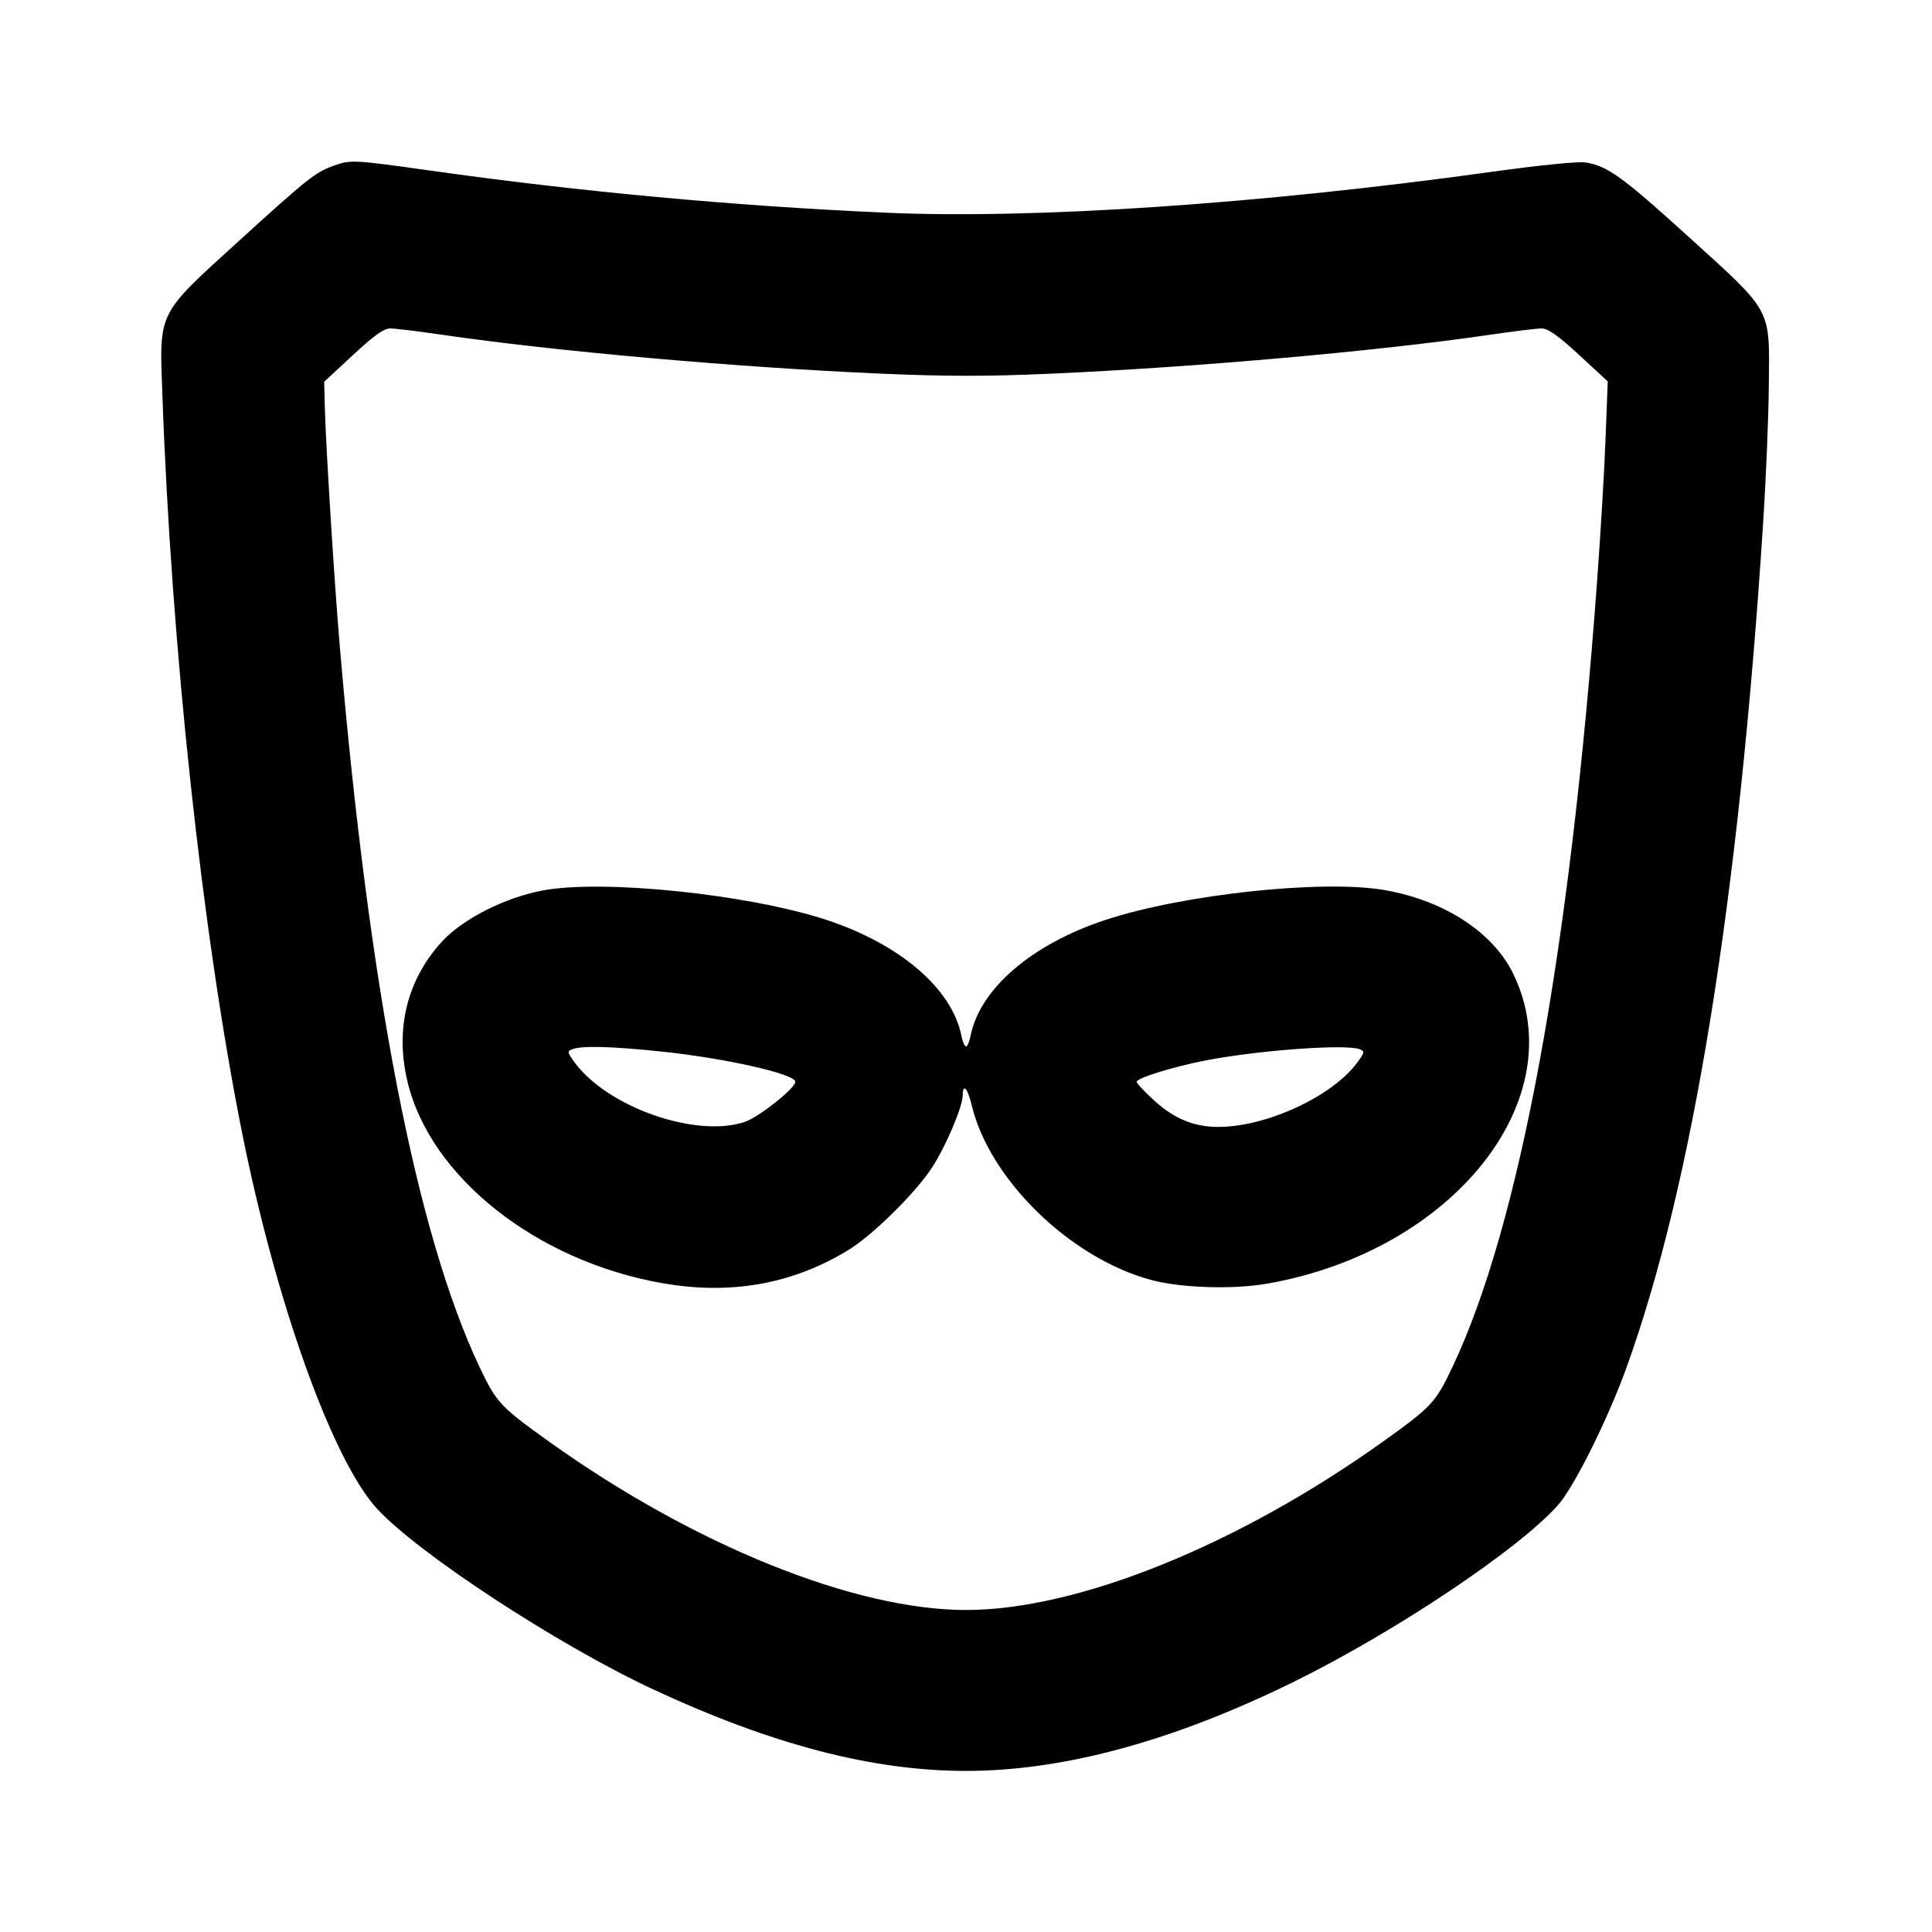 <svg xmlns="http://www.w3.org/2000/svg" width="24" height="24" viewBox="0 0 24 24" fill="none" stroke="currentColor" stroke-width="2" stroke-linecap="round" stroke-linejoin="round"><path d="M4.150 2.057 C 3.916 2.141,3.831 2.208,2.972 2.989 C 1.946 3.923,1.979 3.856,2.017 4.900 C 2.128 8.035,2.512 11.594,3.005 14.060 C 3.426 16.171,4.123 18.120,4.675 18.732 C 5.173 19.284,6.926 20.433,8.116 20.987 C 9.590 21.673,10.841 21.999,12.000 21.999 C 13.212 21.999,14.573 21.629,16.072 20.892 C 17.334 20.271,18.878 19.238,19.357 18.693 C 19.555 18.469,19.969 17.638,20.198 17.007 C 21.027 14.723,21.599 11.195,21.902 6.500 C 21.938 5.950,21.970 5.176,21.973 4.780 C 21.982 3.816,22.025 3.894,20.979 2.944 C 20.150 2.192,19.969 2.061,19.694 2.018 C 19.603 2.004,19.121 2.052,18.520 2.136 C 15.637 2.536,12.846 2.724,10.996 2.642 C 9.126 2.559,7.210 2.382,5.360 2.121 C 4.391 1.985,4.357 1.983,4.150 2.057 M5.488 4.158 C 6.886 4.363,9.155 4.564,10.953 4.642 C 11.741 4.676,12.265 4.677,13.033 4.643 C 14.849 4.563,17.122 4.362,18.512 4.158 C 18.805 4.115,19.093 4.080,19.152 4.080 C 19.231 4.081,19.355 4.168,19.616 4.409 L 19.972 4.738 19.945 5.442 C 19.931 5.830,19.883 6.635,19.839 7.230 C 19.500 11.844,18.881 15.207,18.046 16.975 C 17.834 17.424,17.786 17.475,17.173 17.913 C 15.375 19.197,13.384 20.000,12.000 20.000 C 10.616 20.000,8.625 19.197,6.827 17.913 C 6.214 17.475,6.166 17.424,5.954 16.975 C 5.171 15.317,4.586 12.301,4.222 8.040 C 4.154 7.253,4.048 5.546,4.035 5.061 L 4.027 4.742 4.384 4.411 C 4.647 4.167,4.768 4.080,4.848 4.080 C 4.907 4.080,5.195 4.115,5.488 4.158 M6.740 11.062 C 6.270 11.151,5.746 11.417,5.490 11.697 C 5.057 12.171,4.906 12.778,5.061 13.432 C 5.341 14.620,6.666 15.668,8.233 15.941 C 9.076 16.088,9.839 15.953,10.530 15.534 C 10.836 15.349,11.370 14.823,11.579 14.502 C 11.748 14.244,11.956 13.753,11.959 13.610 C 11.961 13.452,12.019 13.513,12.070 13.726 C 12.290 14.651,13.293 15.629,14.300 15.900 C 14.671 16.000,15.316 16.020,15.741 15.946 C 18.050 15.543,19.552 13.654,18.799 12.099 C 18.550 11.583,17.940 11.185,17.200 11.057 C 16.436 10.924,14.713 11.107,13.740 11.425 C 12.819 11.727,12.172 12.282,12.056 12.870 C 12.042 12.942,12.017 13.000,12.000 13.000 C 11.983 13.000,11.958 12.942,11.944 12.870 C 11.828 12.282,11.181 11.727,10.260 11.425 C 9.287 11.107,7.484 10.921,6.740 11.062 M8.182 13.059 C 8.993 13.141,9.880 13.340,9.880 13.439 C 9.880 13.518,9.428 13.877,9.254 13.936 C 8.653 14.141,7.551 13.757,7.141 13.201 C 7.046 13.073,7.044 13.059,7.109 13.034 C 7.222 12.989,7.577 12.997,8.182 13.059 M16.891 13.034 C 16.956 13.059,16.954 13.073,16.859 13.201 C 16.551 13.619,15.735 13.998,15.137 13.999 C 14.836 14.000,14.586 13.898,14.339 13.672 C 14.218 13.562,14.120 13.457,14.120 13.439 C 14.120 13.393,14.558 13.256,14.957 13.177 C 15.608 13.048,16.719 12.966,16.891 13.034 " stroke="none" fill-rule="evenodd" fill="black"></path></svg>